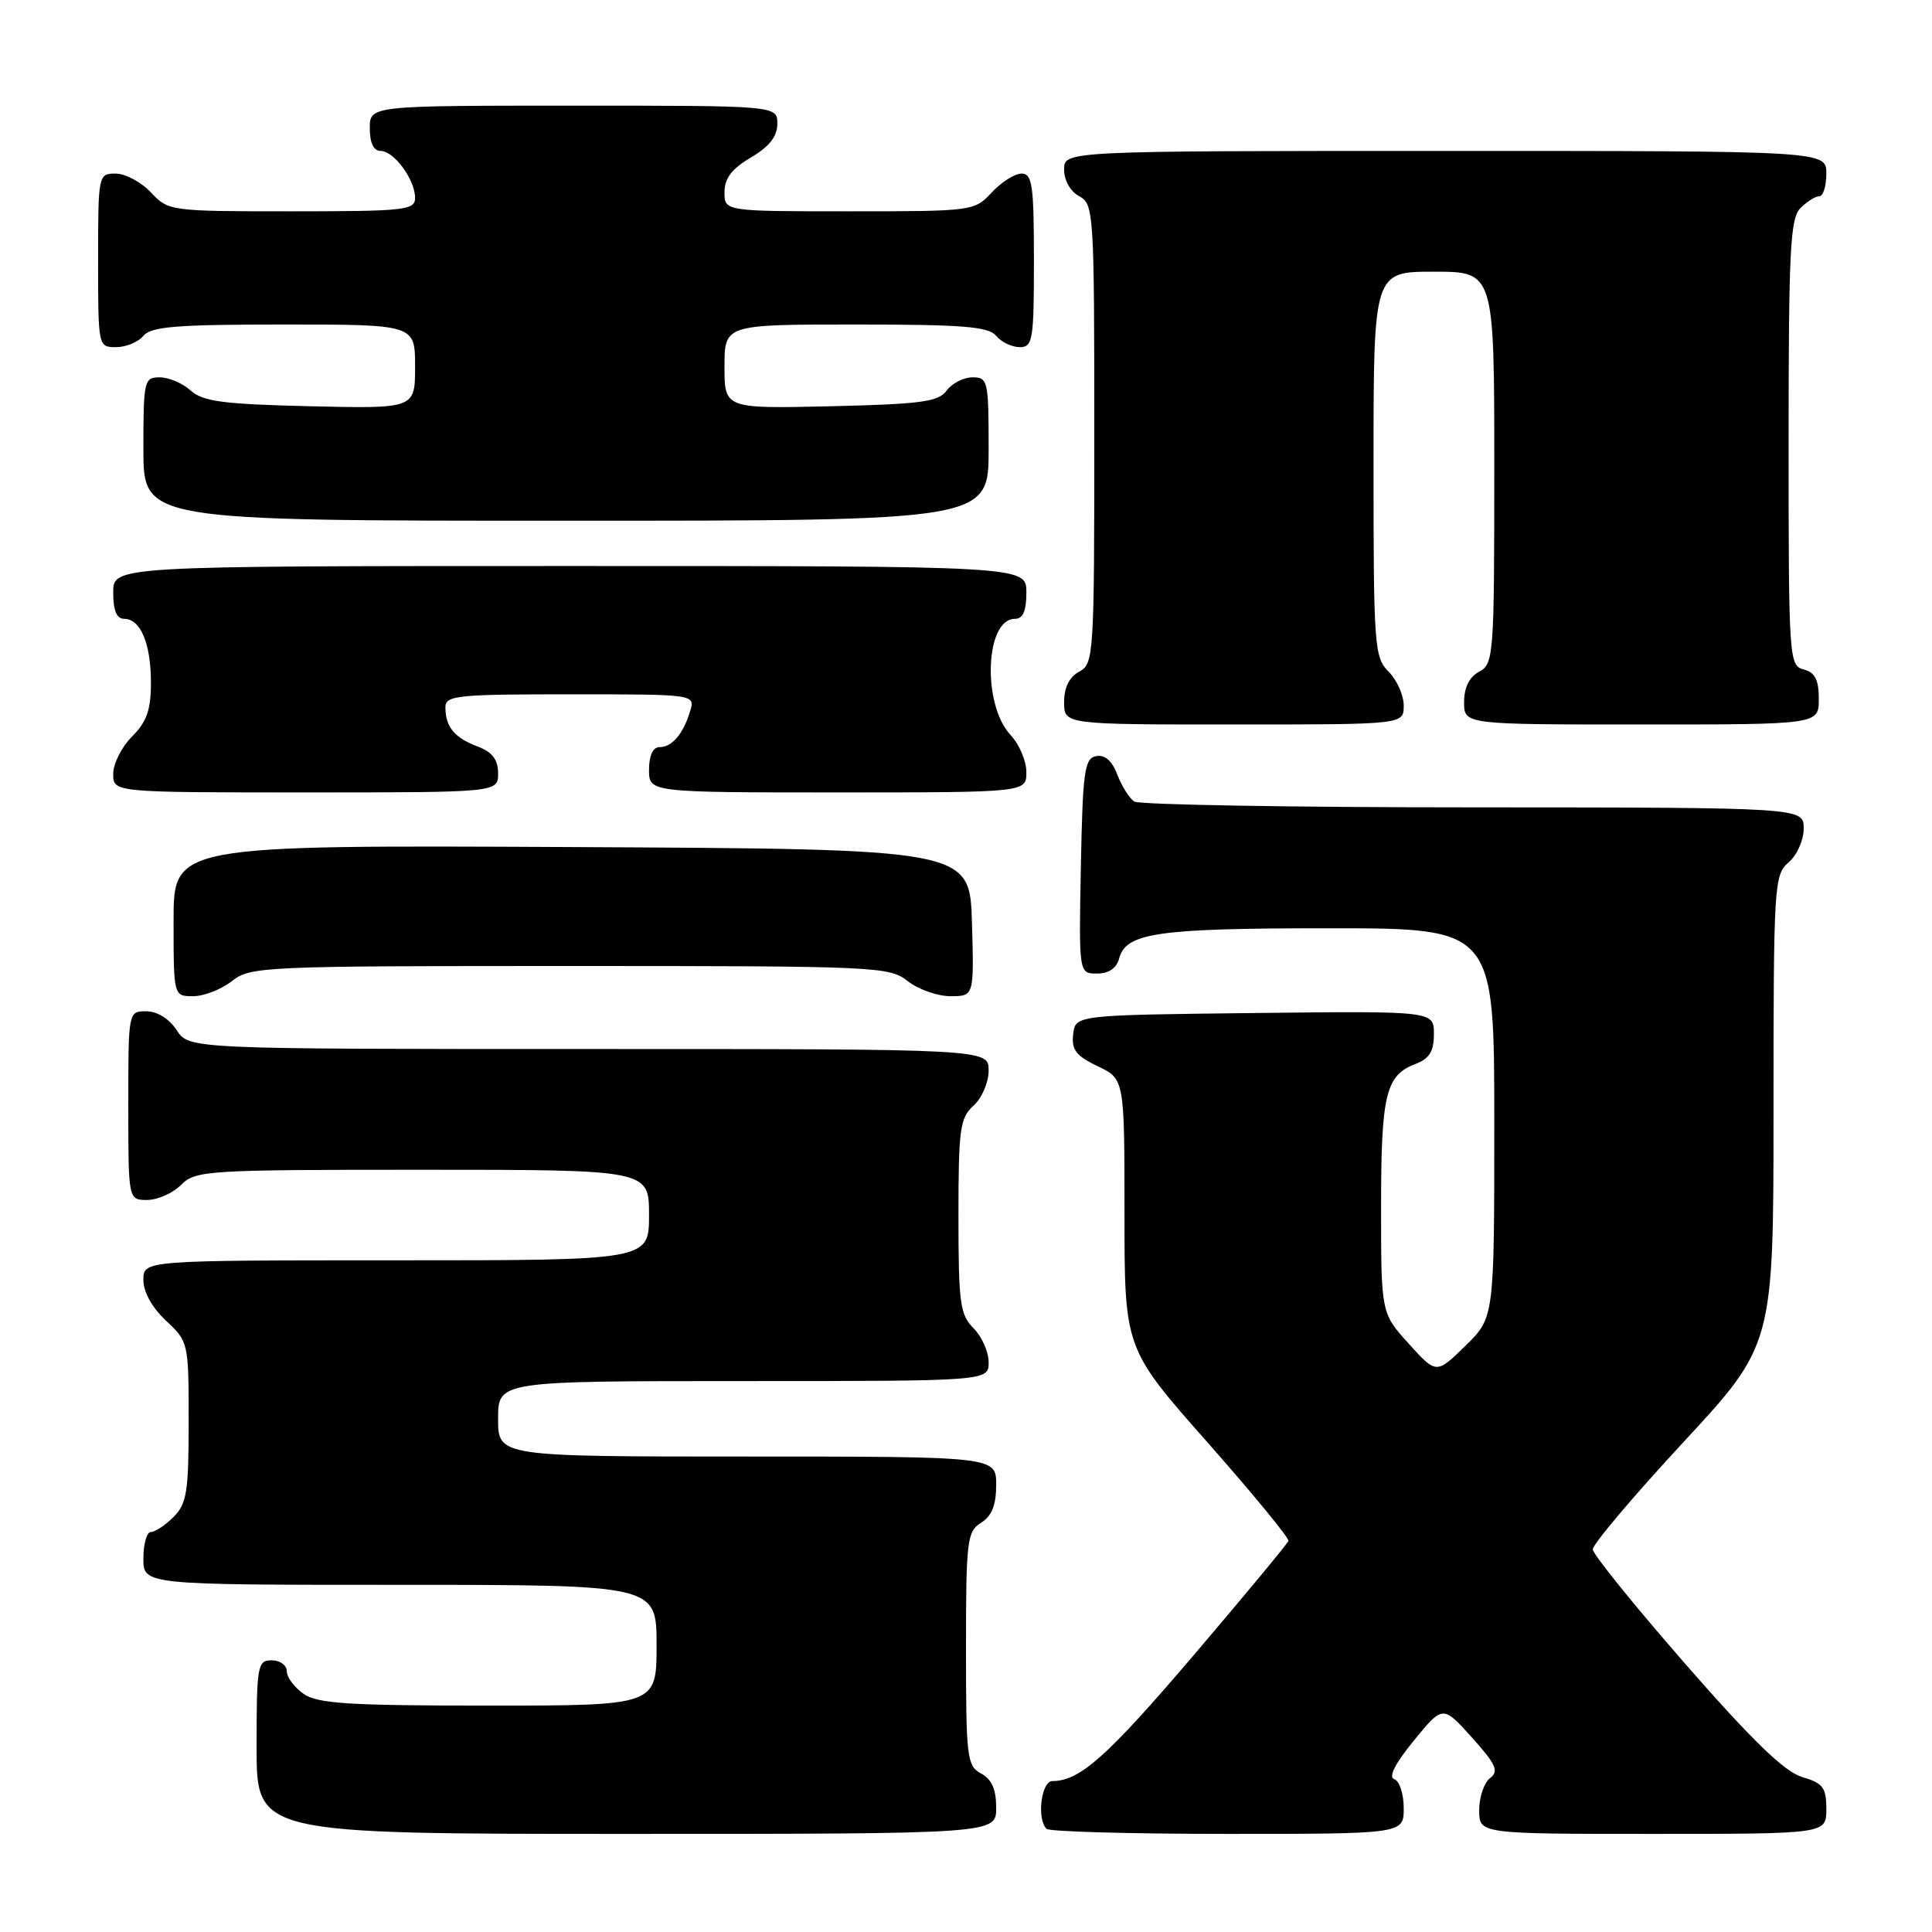 <?xml version="1.0" encoding="UTF-8" standalone="no"?>
<!DOCTYPE svg PUBLIC "-//W3C//DTD SVG 1.1//EN" "http://www.w3.org/Graphics/SVG/1.1/DTD/svg11.dtd" >
<svg xmlns="http://www.w3.org/2000/svg" xmlns:xlink="http://www.w3.org/1999/xlink" version="1.1" viewBox="0 0 256 256">
 <g >
 <path fill="currentColor"
d=" M 132.00 239.54 C 132.00 237.09 131.41 235.75 130.00 235.00 C 128.13 234.00 128.00 232.91 128.00 218.47 C 128.00 204.10 128.14 202.93 130.00 201.77 C 131.42 200.88 132.00 199.44 132.00 196.76 C 132.00 193.00 132.00 193.00 99.00 193.00 C 66.00 193.00 66.00 193.00 66.00 188.00 C 66.00 183.00 66.00 183.00 98.50 183.00 C 131.00 183.00 131.00 183.00 131.00 180.50 C 131.00 179.13 130.10 177.10 129.00 176.00 C 127.21 174.21 127.00 172.67 127.00 161.15 C 127.00 149.58 127.20 148.13 129.00 146.50 C 130.11 145.50 131.00 143.42 131.00 141.85 C 131.00 139.00 131.00 139.00 78.02 139.00 C 25.05 139.00 25.05 139.00 23.41 136.50 C 22.42 134.99 20.83 134.00 19.38 134.00 C 17.00 134.00 17.00 134.00 17.00 146.50 C 17.00 159.00 17.00 159.00 19.50 159.00 C 20.88 159.00 22.90 158.10 24.00 157.00 C 25.91 155.09 27.33 155.00 56.00 155.00 C 86.00 155.00 86.00 155.00 86.00 161.00 C 86.00 167.00 86.00 167.00 52.50 167.00 C 19.00 167.00 19.00 167.00 19.00 169.60 C 19.00 171.20 20.16 173.28 22.00 175.00 C 24.97 177.77 25.00 177.91 25.00 188.40 C 25.00 197.67 24.75 199.25 23.00 201.00 C 21.90 202.10 20.55 203.00 20.00 203.00 C 19.45 203.00 19.00 204.57 19.00 206.50 C 19.00 210.00 19.00 210.00 53.00 210.00 C 87.00 210.00 87.00 210.00 87.00 218.00 C 87.00 226.00 87.00 226.00 64.72 226.00 C 46.18 226.00 42.07 225.74 40.22 224.44 C 39.00 223.59 38.00 222.24 38.00 221.44 C 38.00 220.65 37.10 220.00 36.00 220.00 C 34.12 220.00 34.00 220.67 34.00 231.50 C 34.00 243.00 34.00 243.00 83.00 243.00 C 132.00 243.00 132.00 243.00 132.00 239.54 Z  M 186.00 239.58 C 186.00 237.70 185.44 235.98 184.75 235.75 C 183.94 235.48 184.86 233.67 187.34 230.64 C 191.18 225.94 191.18 225.94 195.03 230.22 C 198.24 233.79 198.64 234.68 197.44 235.61 C 196.65 236.22 196.00 238.13 196.00 239.86 C 196.00 243.00 196.00 243.00 219.00 243.00 C 242.00 243.00 242.00 243.00 242.00 239.71 C 242.00 236.86 241.56 236.28 238.78 235.46 C 236.45 234.76 232.21 230.66 223.33 220.50 C 216.61 212.80 211.08 205.96 211.05 205.31 C 211.02 204.65 216.40 198.29 223.00 191.16 C 235.00 178.21 235.00 178.21 235.00 147.09 C 235.00 117.22 235.08 115.91 237.00 114.27 C 238.11 113.32 239.00 111.32 239.00 109.78 C 239.00 107.00 239.00 107.00 195.25 106.98 C 171.19 106.98 150.97 106.63 150.31 106.21 C 149.66 105.80 148.65 104.20 148.06 102.66 C 147.35 100.80 146.41 99.97 145.25 100.19 C 143.70 100.49 143.47 102.14 143.22 114.76 C 142.95 129.00 142.95 129.00 145.36 129.00 C 146.92 129.00 147.95 128.30 148.29 127.01 C 149.18 123.60 153.33 123.00 176.07 123.00 C 198.00 123.00 198.00 123.00 198.00 148.80 C 198.00 174.59 198.00 174.59 194.16 178.34 C 190.32 182.09 190.32 182.09 186.66 178.04 C 183.00 173.99 183.00 173.99 183.00 159.93 C 183.00 145.00 183.61 142.48 187.56 140.98 C 189.41 140.27 190.00 139.31 190.00 137.01 C 190.00 133.96 190.00 133.96 166.25 134.23 C 142.50 134.50 142.50 134.50 142.20 137.04 C 141.96 139.10 142.58 139.91 145.45 141.28 C 149.00 142.97 149.00 142.97 149.00 160.83 C 149.00 178.68 149.00 178.68 159.97 191.09 C 166.00 197.92 170.84 203.81 170.72 204.18 C 170.60 204.55 164.96 211.35 158.19 219.30 C 146.70 232.77 143.08 236.00 139.45 236.00 C 137.97 236.00 137.35 241.01 138.67 242.33 C 139.03 242.70 149.83 243.00 162.67 243.00 C 186.00 243.00 186.00 243.00 186.00 239.58 Z  M 30.73 130.00 C 33.18 128.07 34.78 128.00 75.50 128.00 C 116.22 128.00 117.82 128.07 120.27 130.00 C 121.67 131.10 124.22 132.00 125.94 132.00 C 129.07 132.00 129.07 132.00 128.79 122.25 C 128.50 112.50 128.50 112.50 75.75 112.24 C 23.00 111.98 23.00 111.98 23.00 121.99 C 23.00 132.00 23.00 132.00 25.59 132.00 C 27.02 132.00 29.33 131.10 30.73 130.00 Z  M 66.00 102.48 C 66.00 100.65 65.25 99.66 63.27 98.91 C 60.21 97.75 59.04 96.33 59.02 93.75 C 59.00 92.15 60.45 92.00 75.57 92.00 C 92.13 92.00 92.13 92.00 91.44 94.25 C 90.52 97.28 89.04 99.00 87.38 99.00 C 86.51 99.00 86.00 100.12 86.00 102.00 C 86.00 105.00 86.00 105.00 111.00 105.00 C 136.00 105.00 136.00 105.00 136.00 102.31 C 136.00 100.84 135.06 98.63 133.92 97.41 C 130.12 93.37 130.53 82.00 134.48 82.00 C 135.55 82.00 136.00 80.97 136.00 78.50 C 136.00 75.00 136.00 75.00 75.50 75.00 C 15.00 75.00 15.00 75.00 15.00 78.50 C 15.00 80.91 15.46 82.00 16.46 82.00 C 18.63 82.00 20.00 85.28 20.00 90.48 C 20.00 94.06 19.44 95.65 17.50 97.59 C 16.12 98.97 15.00 101.20 15.00 102.55 C 15.00 105.00 15.00 105.00 40.50 105.00 C 66.00 105.00 66.00 105.00 66.00 102.48 Z  M 186.00 93.50 C 186.00 92.13 185.10 90.10 184.00 89.00 C 182.10 87.10 182.00 85.67 182.00 61.50 C 182.00 36.00 182.00 36.00 190.00 36.00 C 198.00 36.00 198.00 36.00 198.00 61.96 C 198.00 86.91 197.92 87.97 196.00 89.00 C 194.69 89.70 194.00 91.09 194.00 93.04 C 194.00 96.00 194.00 96.00 217.50 96.00 C 241.00 96.00 241.00 96.00 241.00 92.62 C 241.00 90.07 240.50 89.10 239.00 88.71 C 237.06 88.20 237.00 87.35 237.00 58.67 C 237.00 33.16 237.21 28.93 238.57 27.57 C 239.44 26.71 240.56 26.00 241.07 26.00 C 241.58 26.00 242.00 24.65 242.00 23.00 C 242.00 20.00 242.00 20.00 191.50 20.00 C 141.00 20.00 141.00 20.00 141.00 22.46 C 141.00 23.91 141.83 25.37 143.00 26.00 C 144.93 27.03 145.00 28.09 145.00 57.50 C 145.00 86.91 144.93 87.97 143.00 89.00 C 141.69 89.70 141.00 91.09 141.00 93.04 C 141.00 96.00 141.00 96.00 163.50 96.00 C 186.00 96.00 186.00 96.00 186.00 93.50 Z  M 131.00 59.50 C 131.00 50.46 130.90 50.00 128.86 50.00 C 127.68 50.00 126.15 50.79 125.44 51.75 C 124.35 53.24 122.10 53.55 110.08 53.83 C 96.00 54.15 96.00 54.15 96.00 48.58 C 96.00 43.00 96.00 43.00 113.38 43.00 C 127.60 43.00 130.98 43.27 132.00 44.50 C 132.68 45.33 134.09 46.00 135.12 46.00 C 136.85 46.00 137.00 45.08 137.00 34.50 C 137.00 24.52 136.78 23.00 135.36 23.00 C 134.47 23.00 132.69 24.13 131.41 25.50 C 129.12 27.97 128.91 28.00 112.55 28.00 C 96.00 28.00 96.00 28.00 96.00 25.47 C 96.00 23.63 96.96 22.36 99.50 20.87 C 101.95 19.42 103.00 18.09 103.00 16.40 C 103.00 14.00 103.00 14.00 76.00 14.00 C 49.00 14.00 49.00 14.00 49.00 17.00 C 49.00 18.95 49.51 20.00 50.44 20.00 C 52.21 20.00 55.00 23.80 55.00 26.22 C 55.00 27.85 53.65 28.00 38.67 28.00 C 22.55 28.00 22.32 27.97 20.00 25.50 C 18.71 24.12 16.60 23.00 15.33 23.00 C 13.03 23.00 13.00 23.13 13.00 34.50 C 13.00 45.94 13.01 46.00 15.38 46.00 C 16.69 46.00 18.32 45.33 19.00 44.50 C 20.02 43.27 23.40 43.00 37.62 43.00 C 55.00 43.00 55.00 43.00 55.00 48.58 C 55.00 54.15 55.00 54.15 41.10 53.83 C 29.57 53.56 26.87 53.20 25.27 51.75 C 24.21 50.79 22.37 50.00 21.17 50.00 C 19.10 50.00 19.00 50.42 19.00 59.50 C 19.00 69.00 19.00 69.00 75.00 69.00 C 131.00 69.00 131.00 69.00 131.00 59.50 Z "/>
</g>
</svg>
